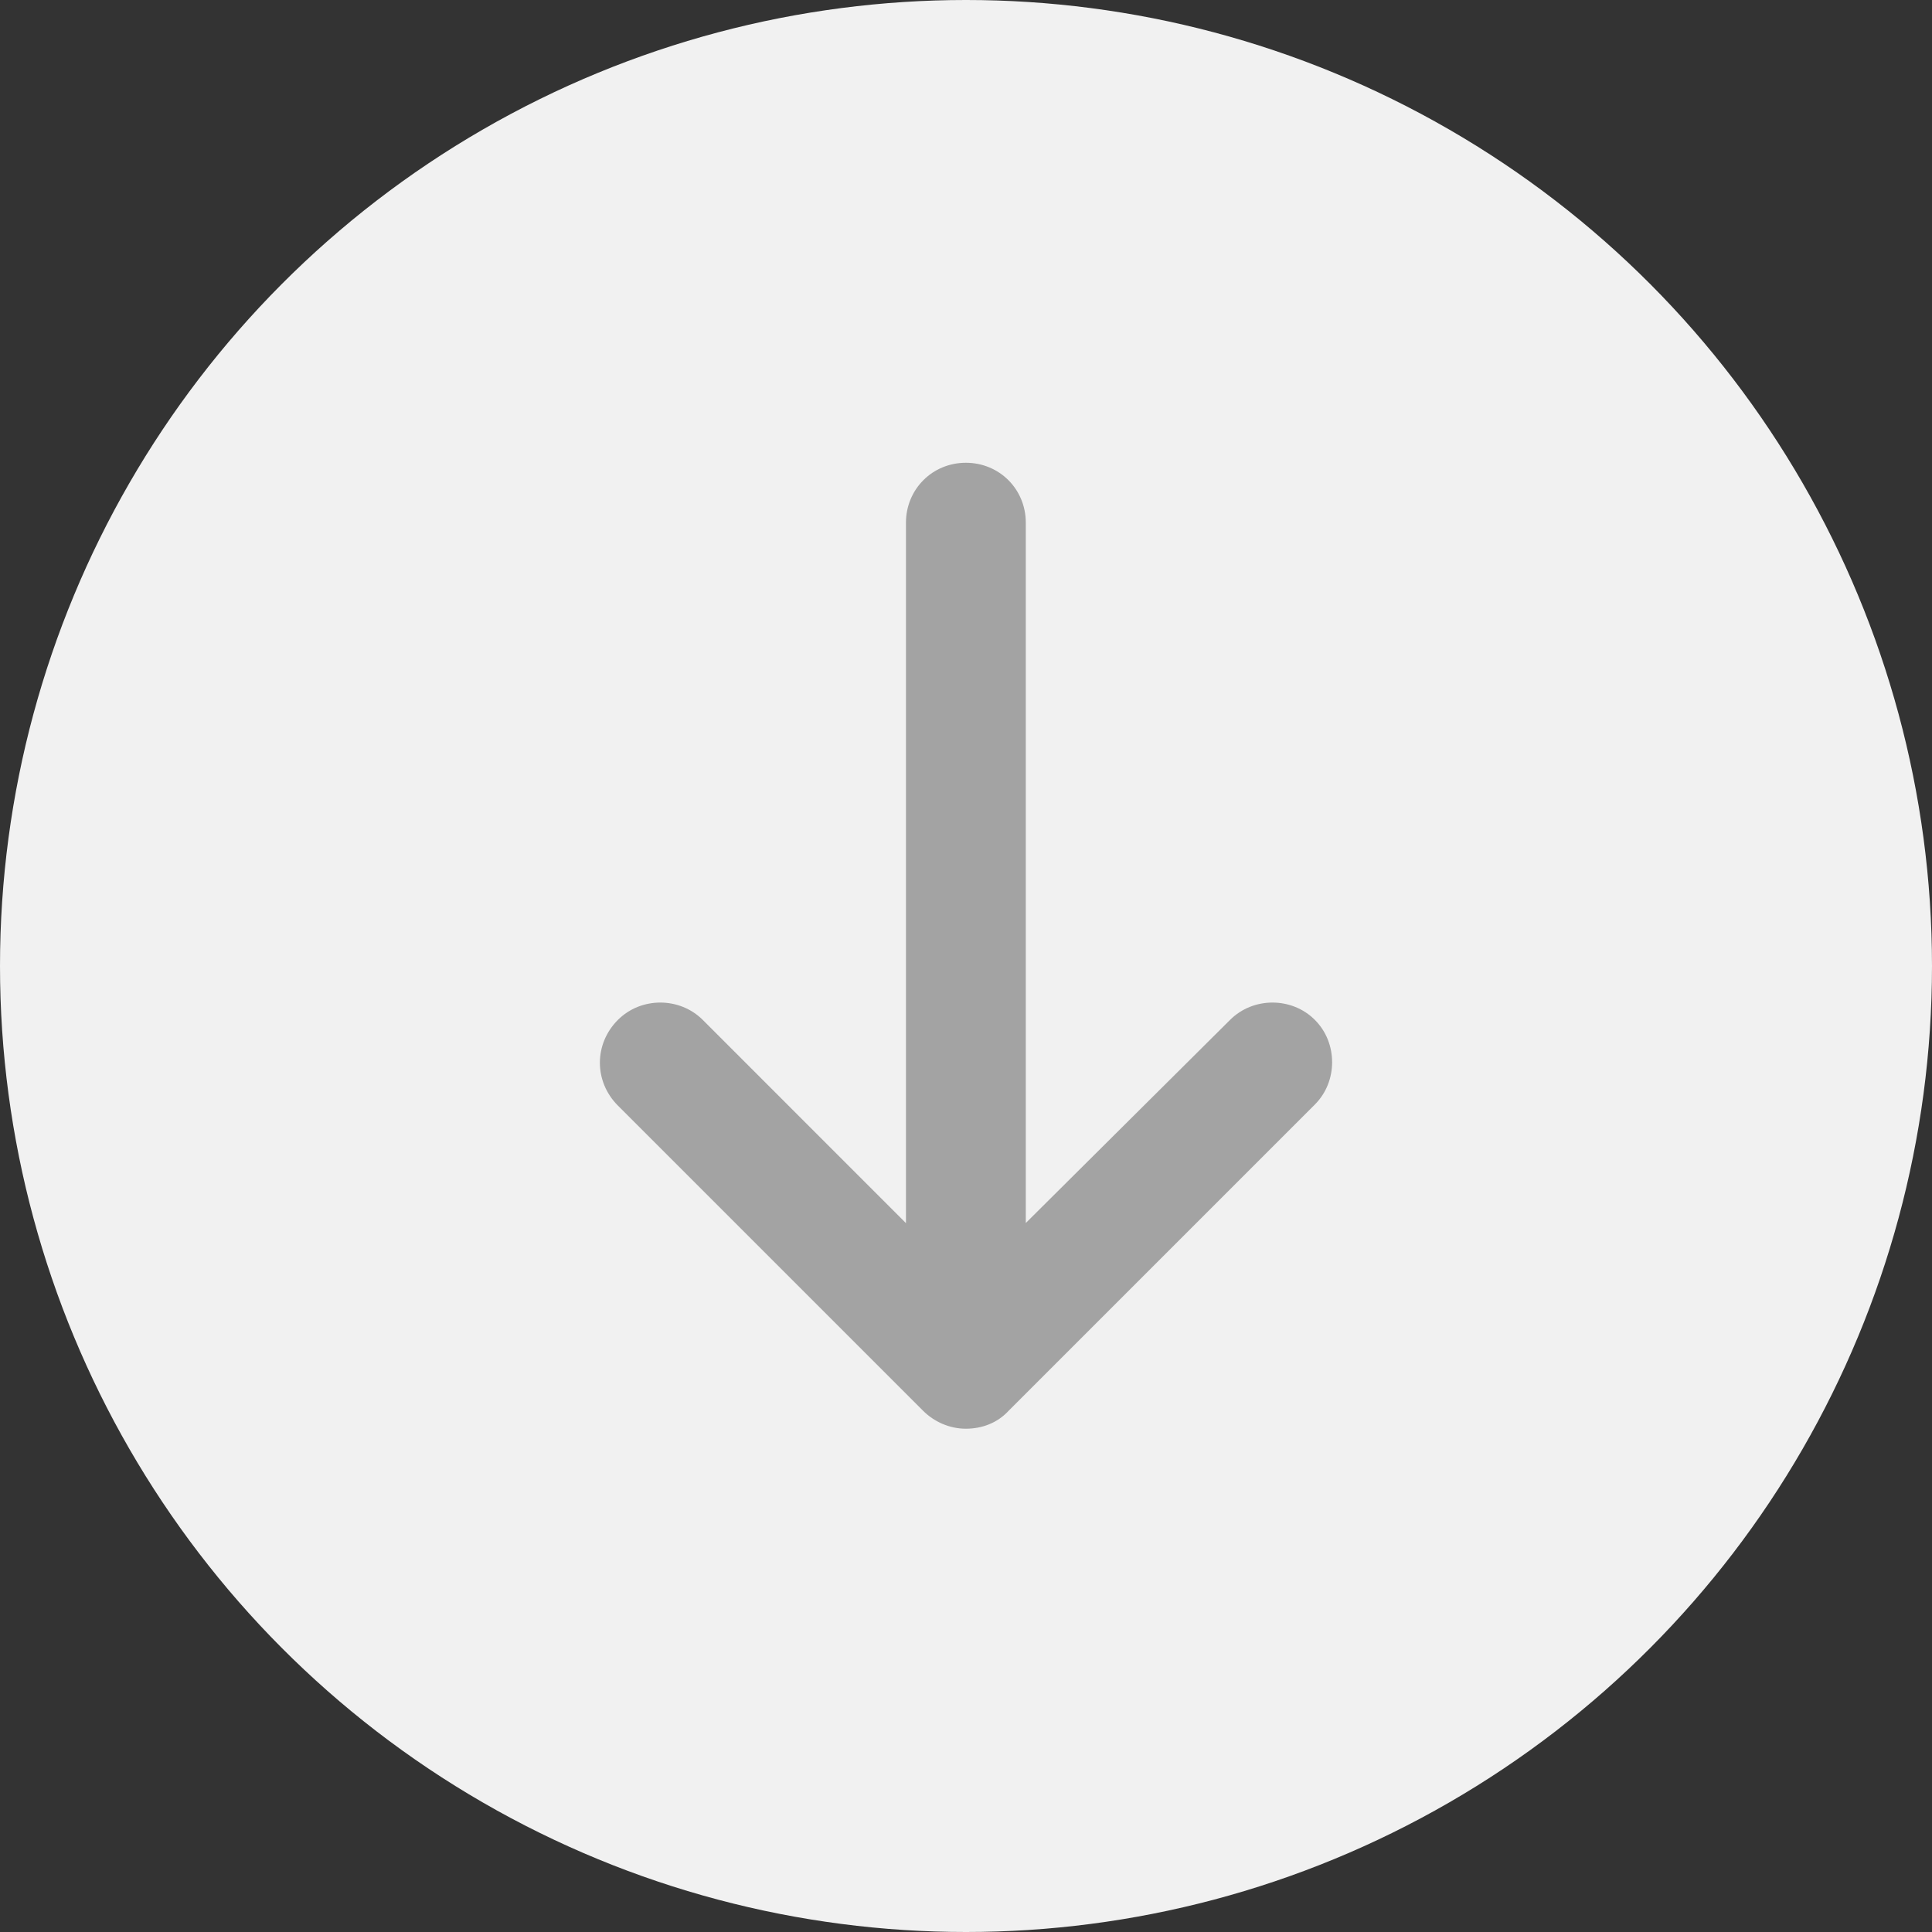 <svg xmlns="http://www.w3.org/2000/svg" width="40" height="40" viewBox="0 0 40 40">
    <rect x="0" y="0" width="40" height="40" fill="#333333" stroke="none"/>
    <g fill="none" fill-rule="evenodd">
        <circle cx="20" cy="20" r="20" fill="#F1F1F1"/>
        <path fill="#A3A3A3" fill-rule="nonzero" d="M27.222 21.115c-.239-.24-.558-.358-.877-.358-.318 0-.638.119-.877.358l-4.23 4.206v-14.5c0-.346-.137-.656-.36-.88-.225-.224-.535-.36-.88-.36-.346 0-.657.136-.88.36-.224.224-.361.534-.361.88v14.503l-4.209-4.21c-.24-.238-.558-.357-.877-.357-.319 0-.638.119-.877.358-.249.248-.374.568-.374.888 0 .32.125.639.374.888l6.315 6.315c.231.231.55.374.888.374.336 0 .655-.121.884-.37l6.341-6.341c.24-.24.358-.558.358-.877 0-.319-.118-.638-.358-.877z"/>
    </g>
</svg>
